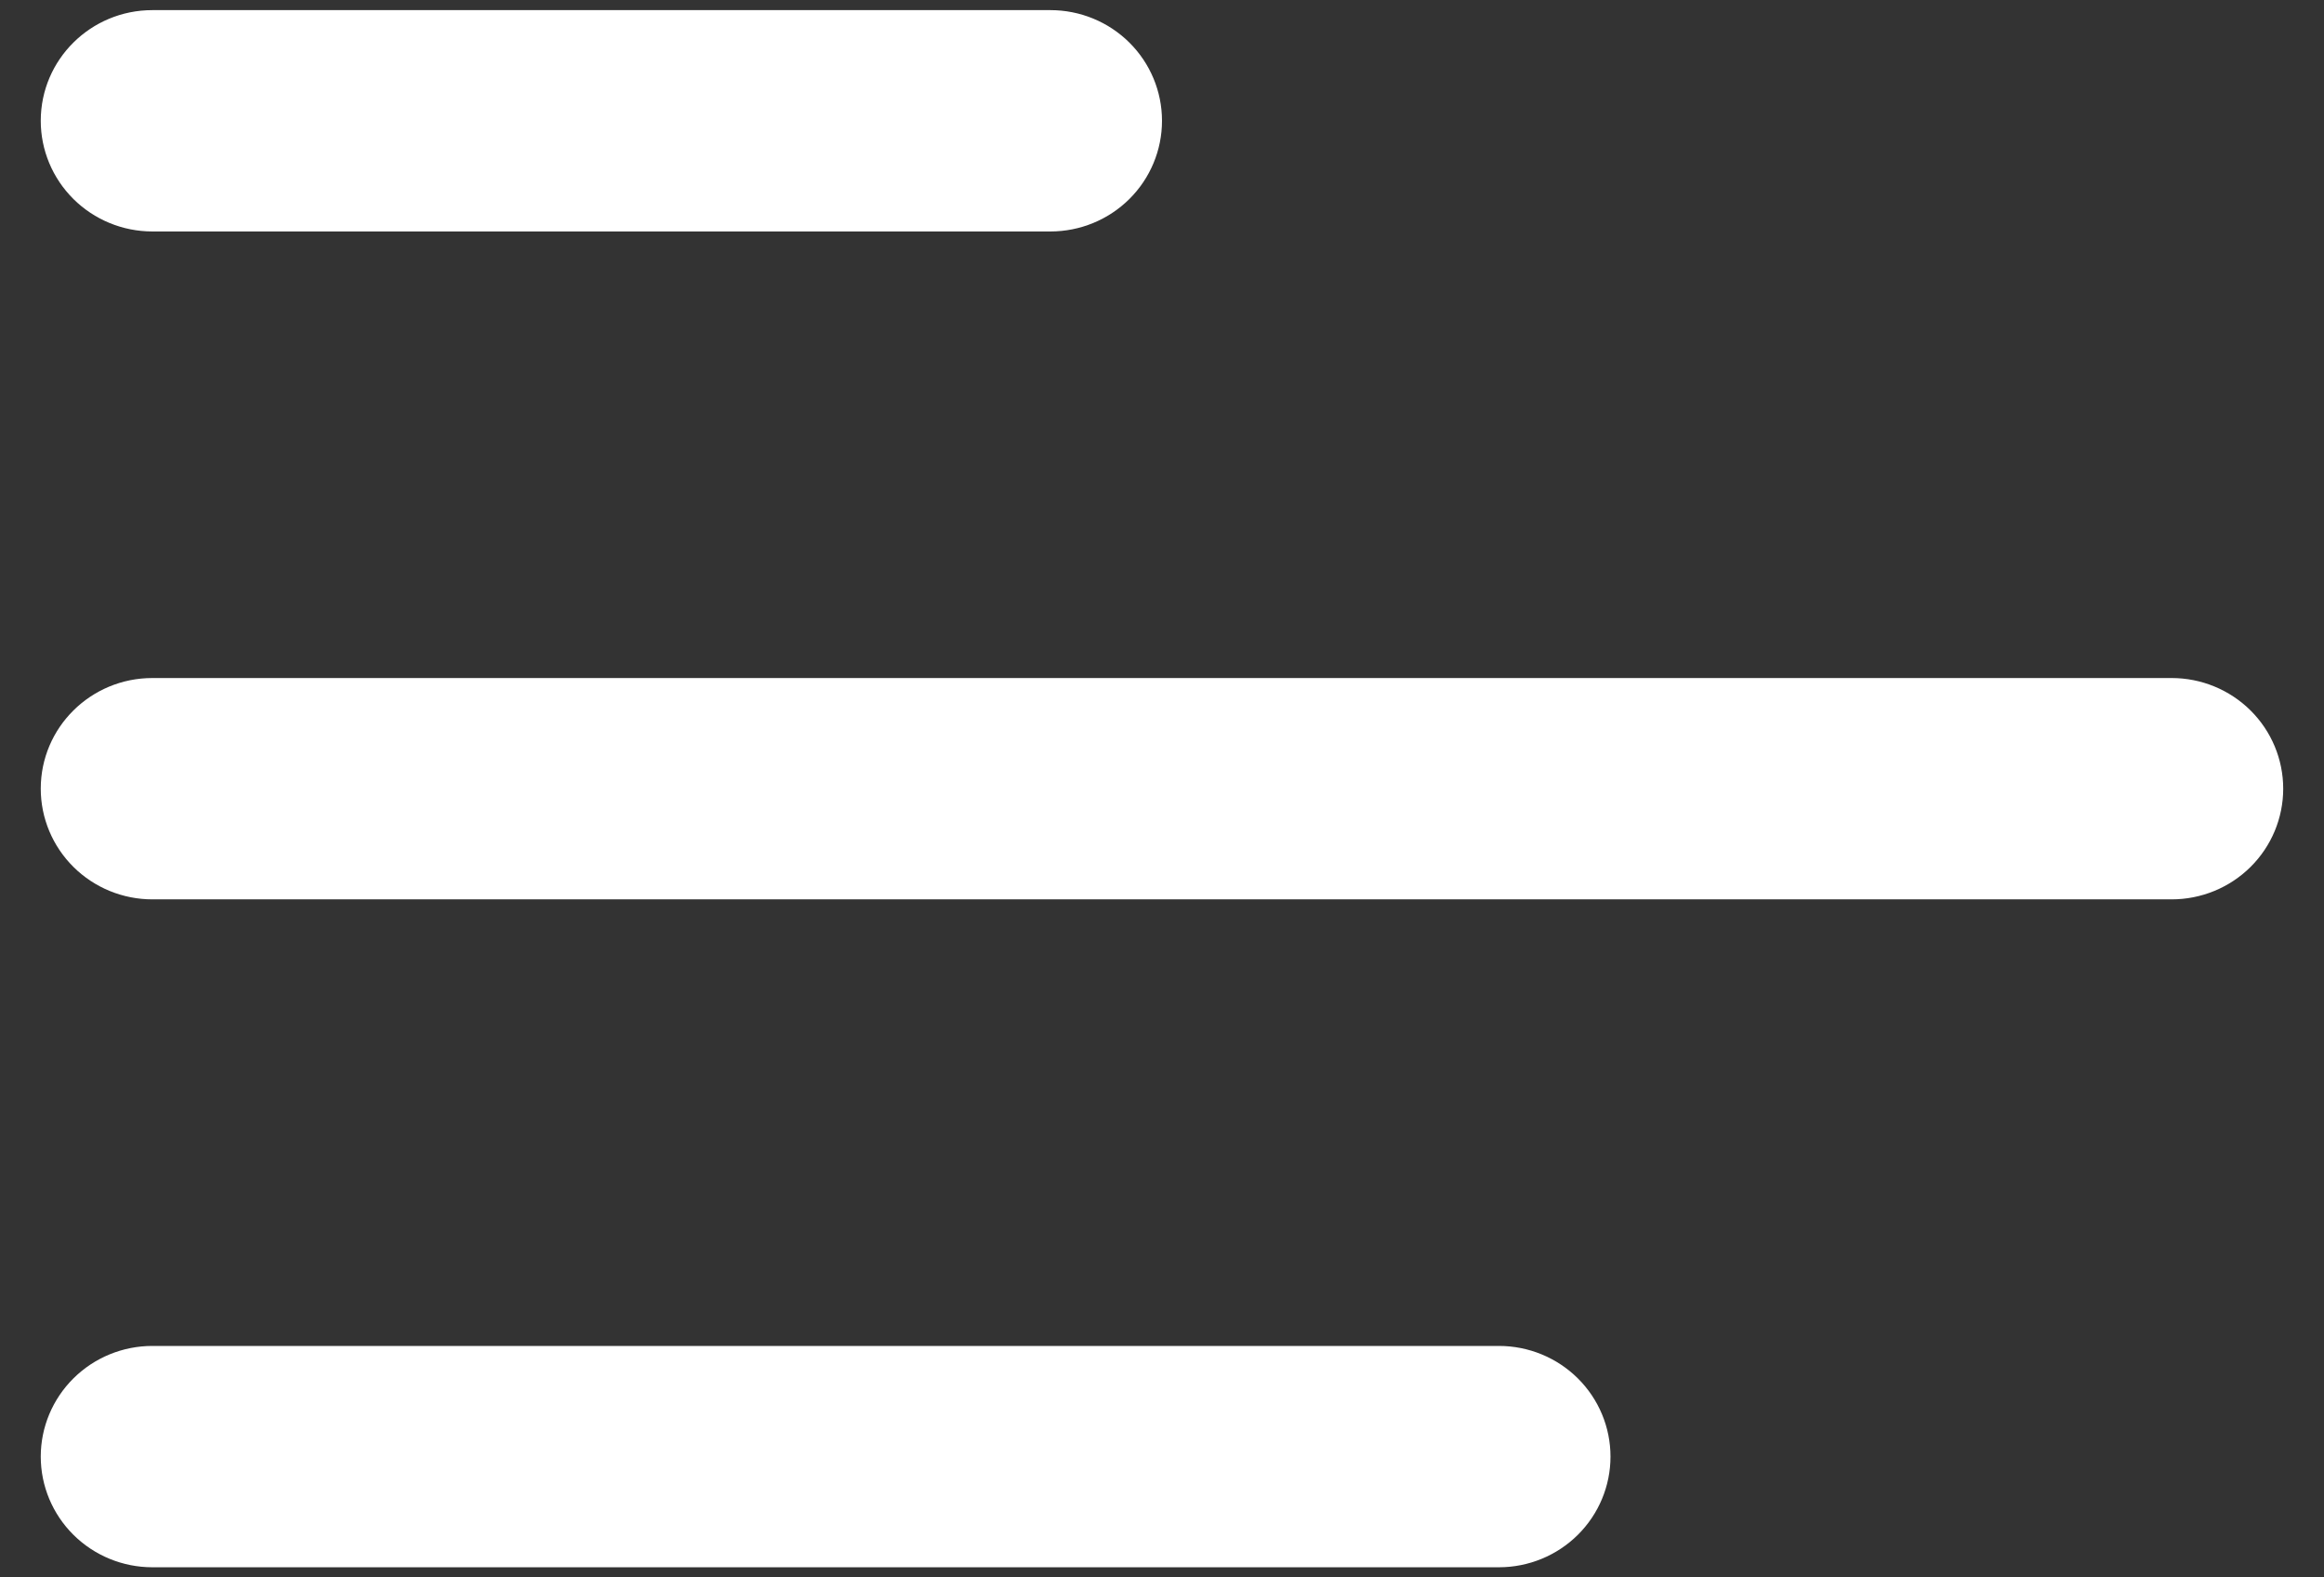 <svg width="56" height="38" viewBox="0 0 56 38" fill="none" xmlns="http://www.w3.org/2000/svg">
<rect x="0" y="0" width="56" height="38" fill="#333333" stroke="none"/>
<path d="M0.982 2.91C0.982 1.436 2.187 0.244 3.671 0.244H25.312C26.025 0.244 26.709 0.525 27.213 1.025C27.717 1.525 28 2.203 28 2.91C28 3.617 27.717 4.295 27.213 4.795C26.709 5.295 26.025 5.576 25.312 5.576H3.671C2.958 5.576 2.274 5.295 1.77 4.795C1.266 4.295 0.982 3.617 0.982 2.91V2.91Z" fill="white"/>
<path d="M0.982 19C0.982 17.526 2.187 16.334 3.671 16.334H52.329C53.042 16.334 53.726 16.615 54.23 17.115C54.734 17.615 55.017 18.293 55.017 19C55.017 19.707 54.734 20.385 54.23 20.885C53.726 21.385 53.042 21.666 52.329 21.666H3.671C2.958 21.666 2.274 21.385 1.77 20.885C1.266 20.385 0.982 19.707 0.982 19V19Z" fill="white"/>
<path d="M3.671 32.424C2.958 32.424 2.274 32.705 1.77 33.205C1.266 33.705 0.982 34.383 0.982 35.09C0.982 35.797 1.266 36.475 1.77 36.975C2.274 37.475 2.958 37.756 3.671 37.756H36.119C36.832 37.756 37.516 37.475 38.02 36.975C38.524 36.475 38.807 35.797 38.807 35.09C38.807 34.383 38.524 33.705 38.02 33.205C37.516 32.705 36.832 32.424 36.119 32.424H3.671Z" fill="white"/>
</svg>
